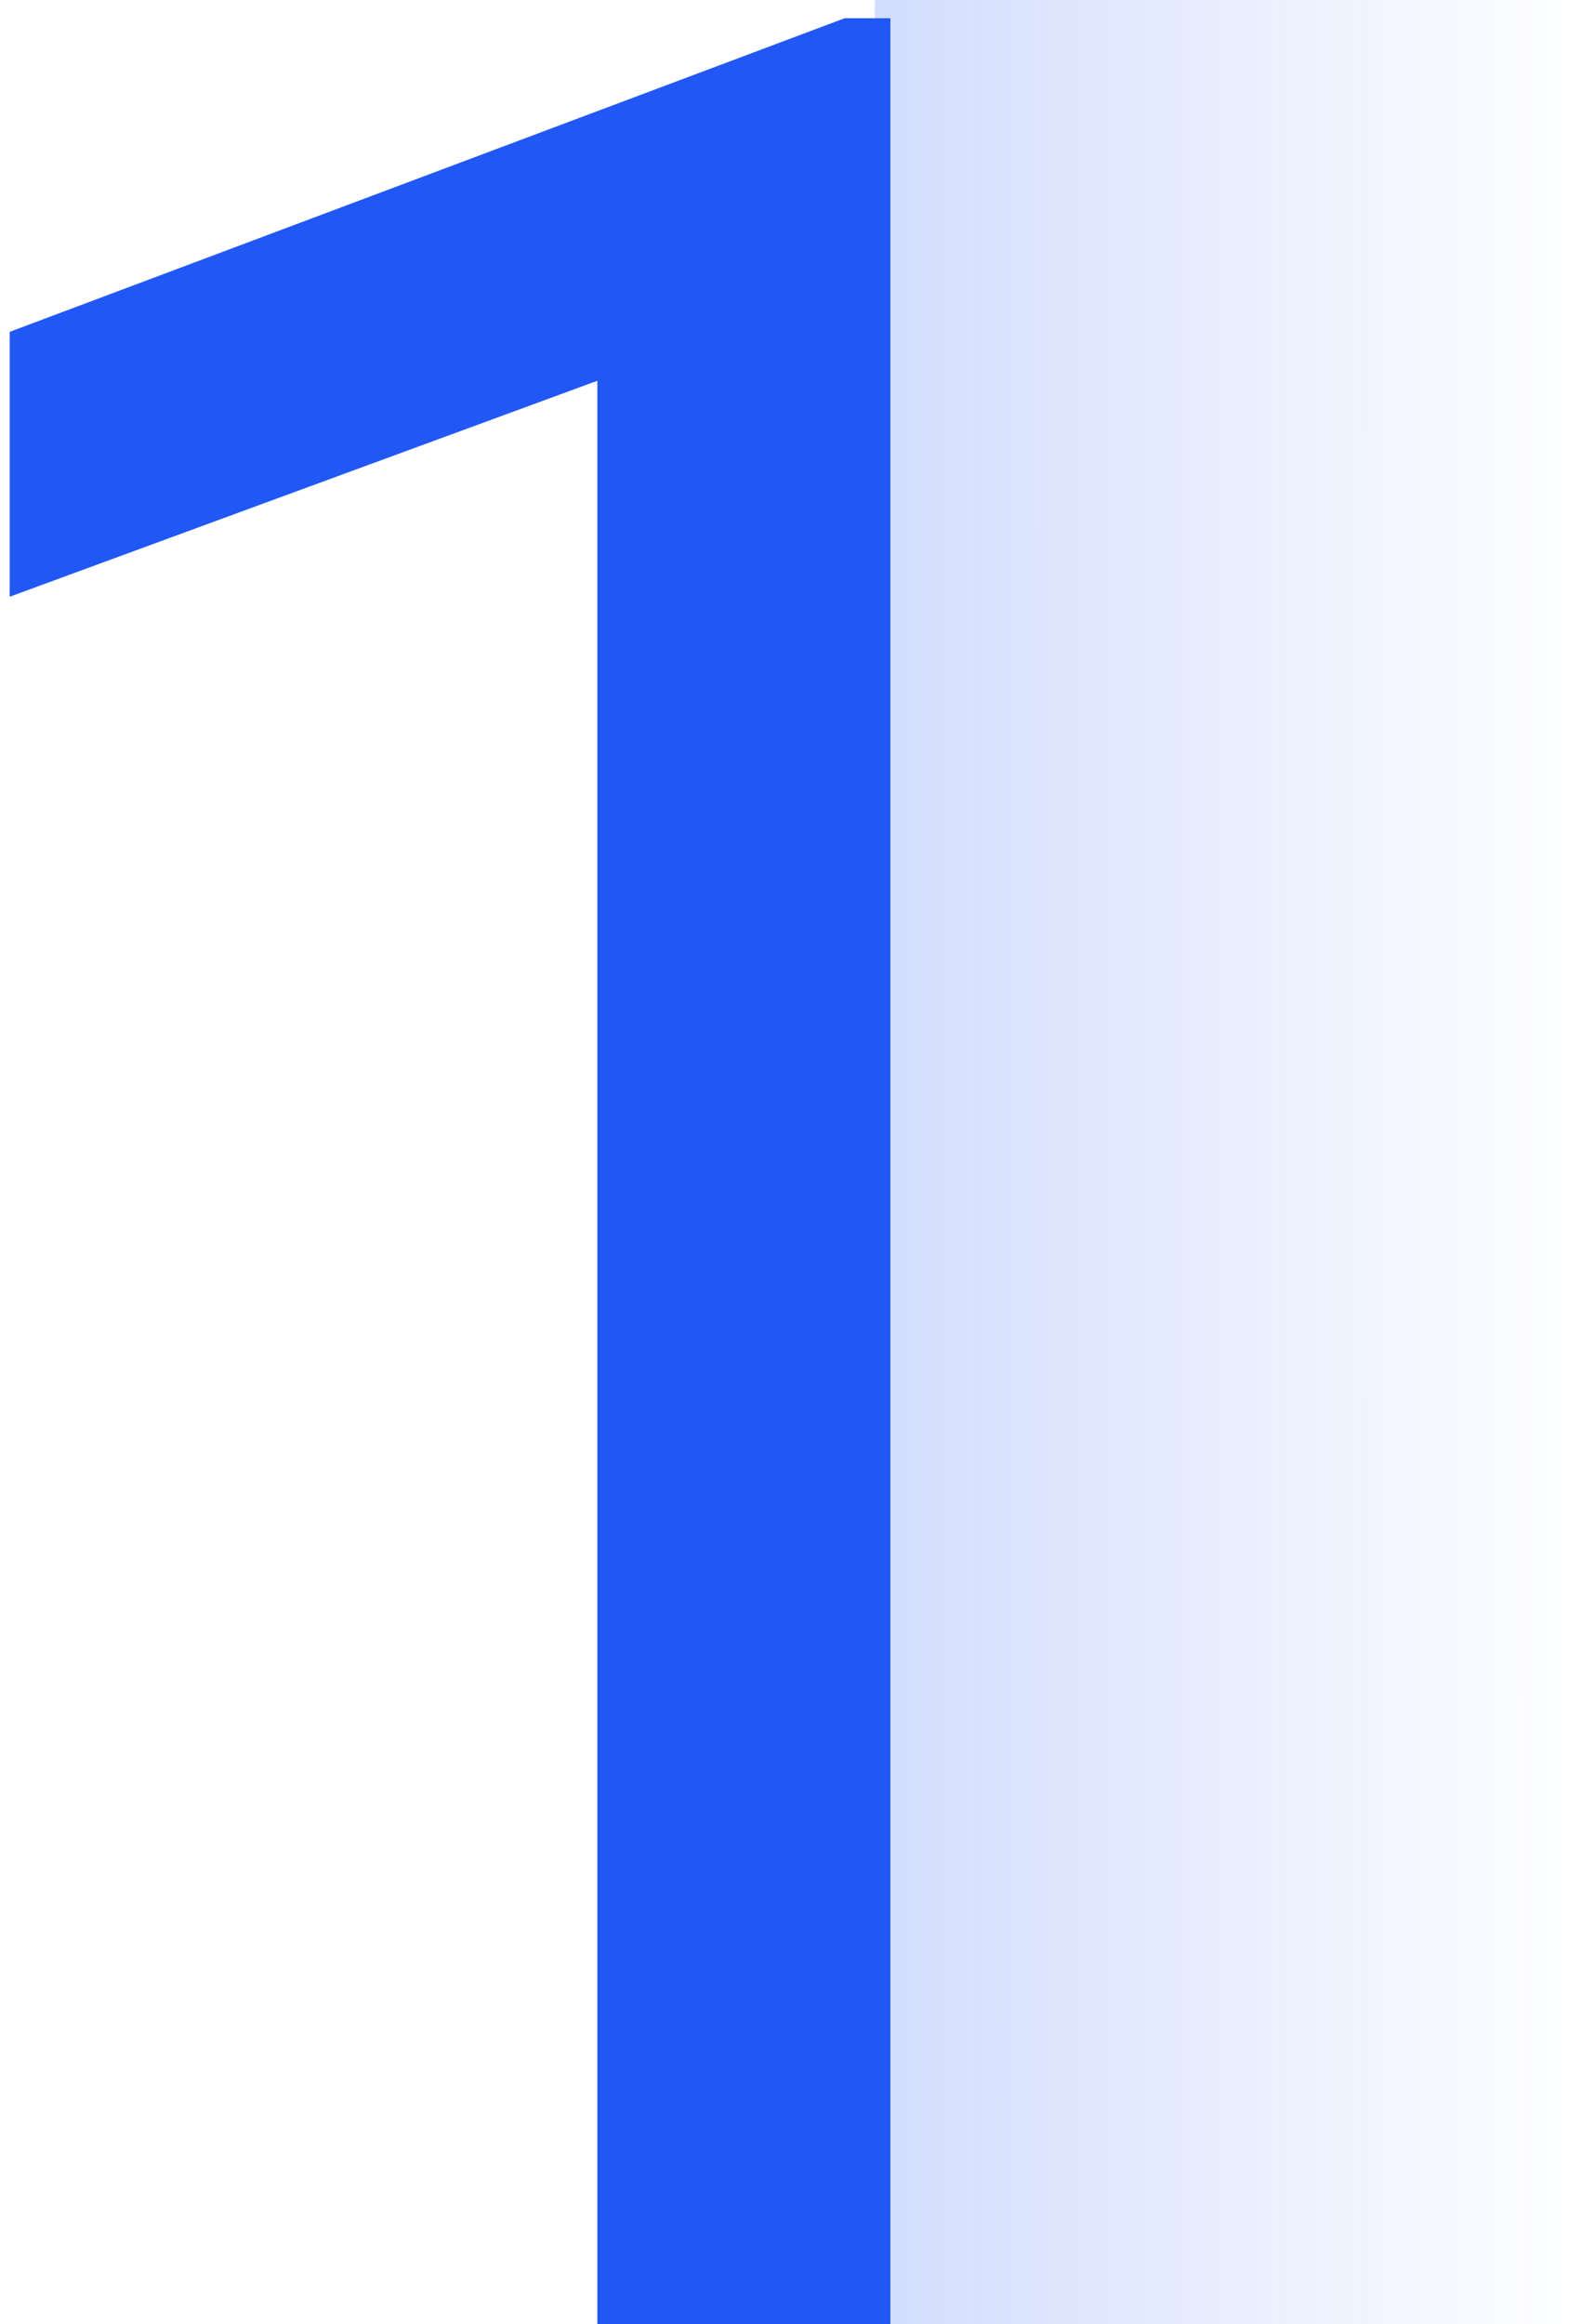 <svg width="49" height="72" fill="none" xmlns="http://www.w3.org/2000/svg"><path opacity=".2" d="M49 0H27.113L27 72h22V0z" fill="url(#paint0_linear_136_840)"/><path d="M27.596 72h-9.082V11.795L.3 18.485V10.28L26.18.564h1.416V72z" fill="#2158F5"/><defs><linearGradient id="paint0_linear_136_840" x1="27.227" y1="30.835" x2="49" y2="30.828" gradientUnits="userSpaceOnUse"><stop stop-color="#2158F5"/><stop offset="1" stop-color="#2158F5" stop-opacity="0"/></linearGradient></defs></svg>